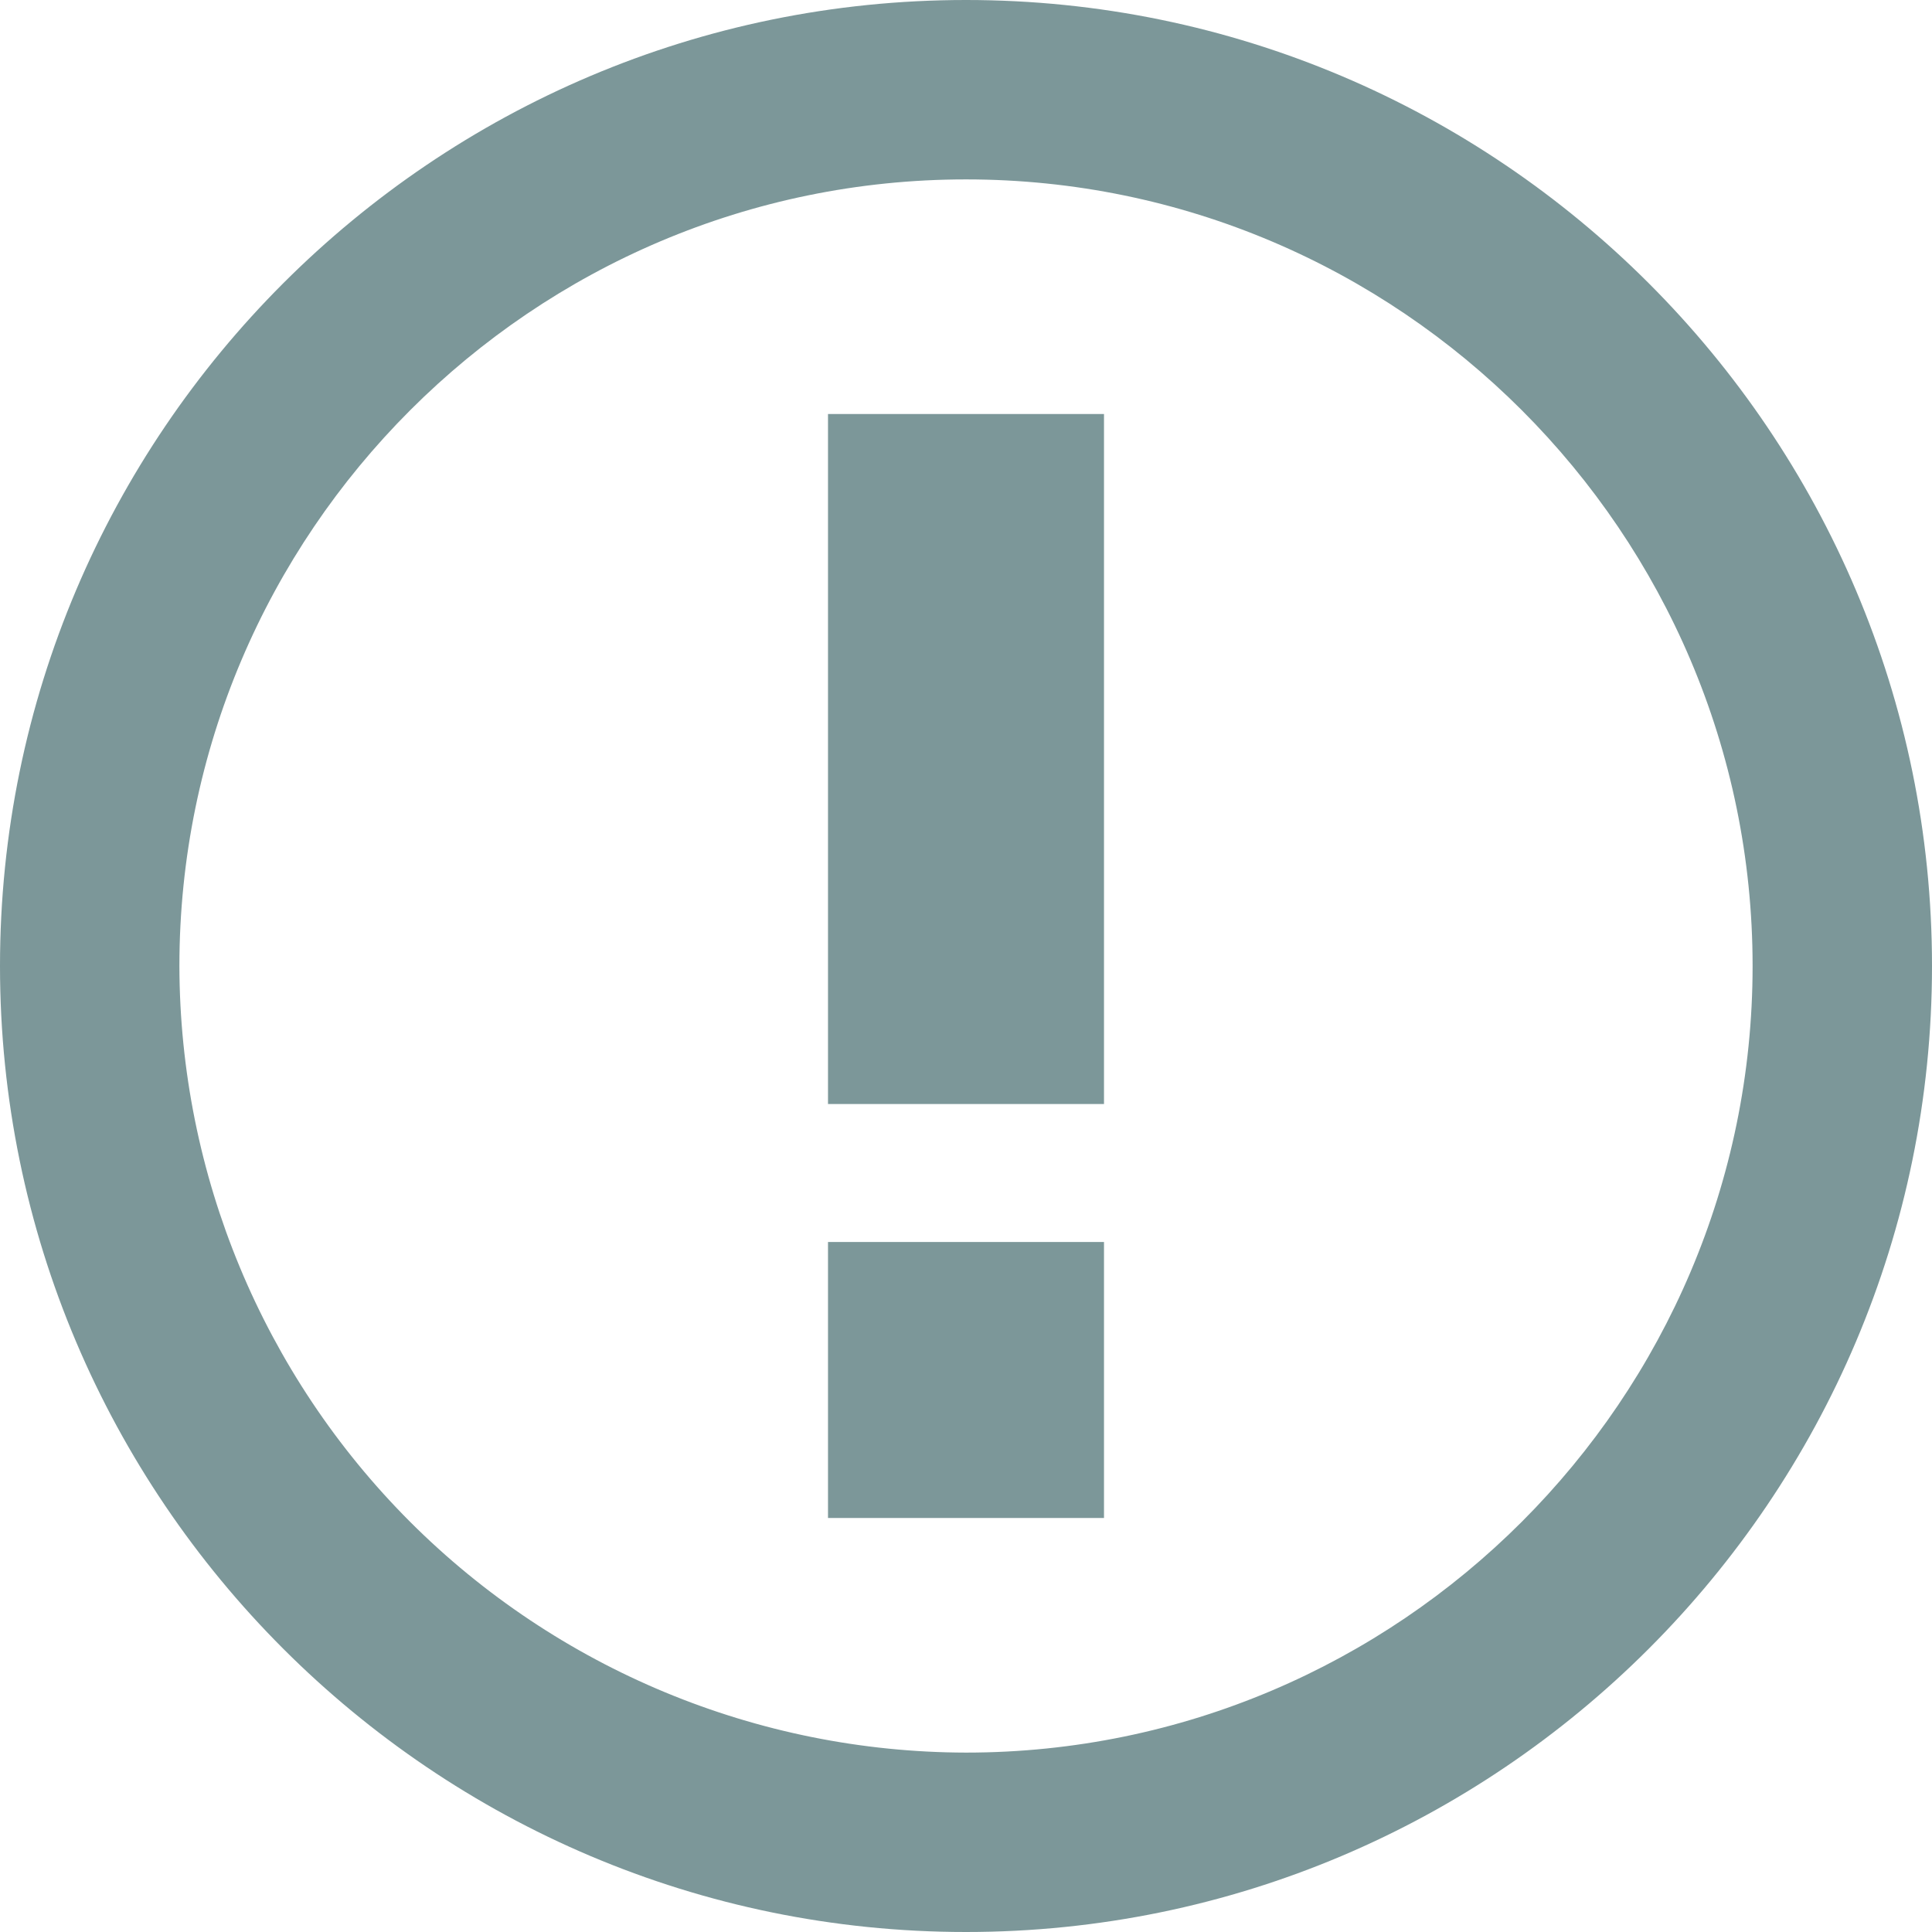 <svg width="14" height="14" viewBox="0 0 14 14" fill="none" xmlns="http://www.w3.org/2000/svg">
<path fill-rule="evenodd" clip-rule="evenodd" d="M7 1.3C10.14 1.3 12.7 3.86 12.7 7C12.7 10.14 10.14 12.7 7 12.7C5.489 12.697 4.041 12.096 2.972 11.028C1.904 9.959 1.303 8.511 1.3 7C1.3 3.86 3.86 1.3 7 1.3ZM7 0C3.14 0 0 3.14 0 7C0 10.86 3.14 14 7 14C10.86 14 14 10.86 14 7C14 3.14 10.86 0 7 0ZM8 3H6V8H8V3ZM8 9H6V11H8V9Z" fill="#7C9799"/>
</svg>
